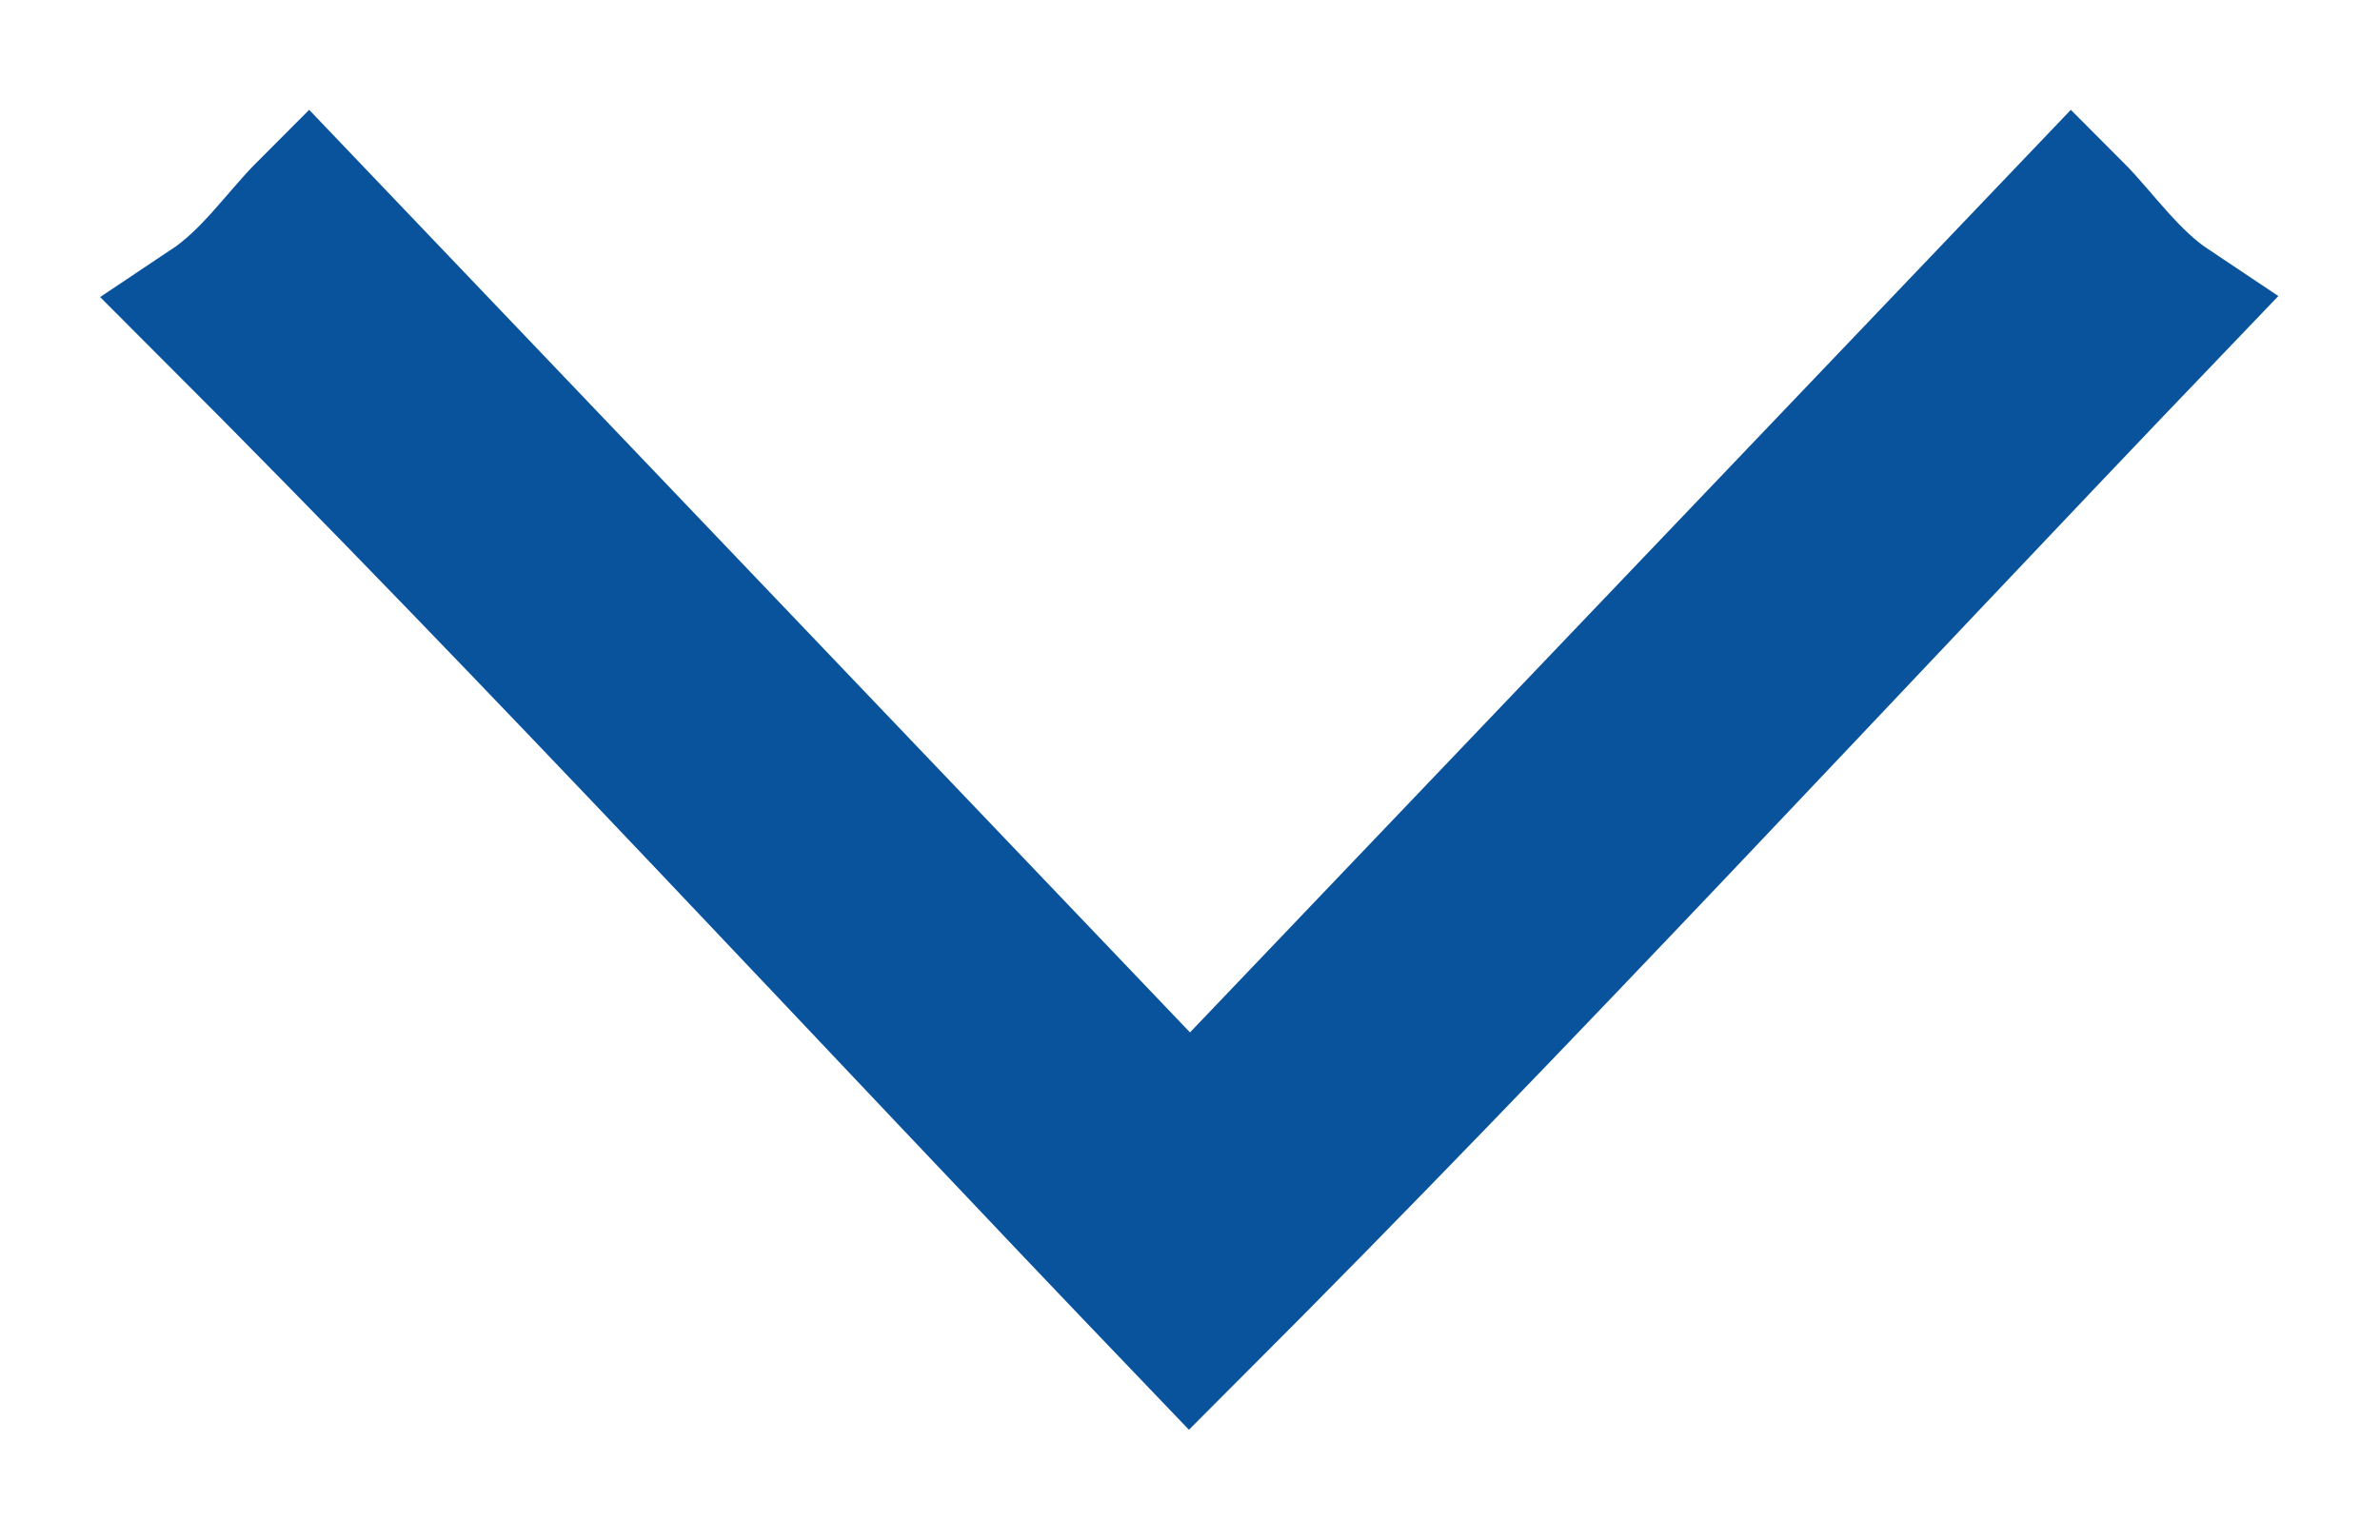 <?xml version="1.0" encoding="utf-8"?>
<!-- Generator: Adobe Illustrator 21.0.2, SVG Export Plug-In . SVG Version: 6.00 Build 0)  -->
<svg version="1.1" id="Layer_1" xmlns="http://www.w3.org/2000/svg" xmlns:xlink="http://www.w3.org/1999/xlink" x="0px" y="0px"
	 viewBox="0 0 17 11" style="enable-background:new 0 0 17 11;" xml:space="preserve">
<style type="text/css">
	.st0{fill:#09539D;stroke:#09539D;stroke-miterlimit:10;}
</style>
<path class="st0" d="M14.8,1.5C15,1.7,15.2,2,15.5,2.2c-2.3,2.4-4.6,4.9-7,7.3c-2.3-2.4-4.6-4.9-7-7.3C1.8,2,2,1.7,2.2,1.5
	c2.1,2.2,4.2,4.4,6.3,6.6C10.6,5.9,12.7,3.7,14.8,1.5z"/>
</svg>
